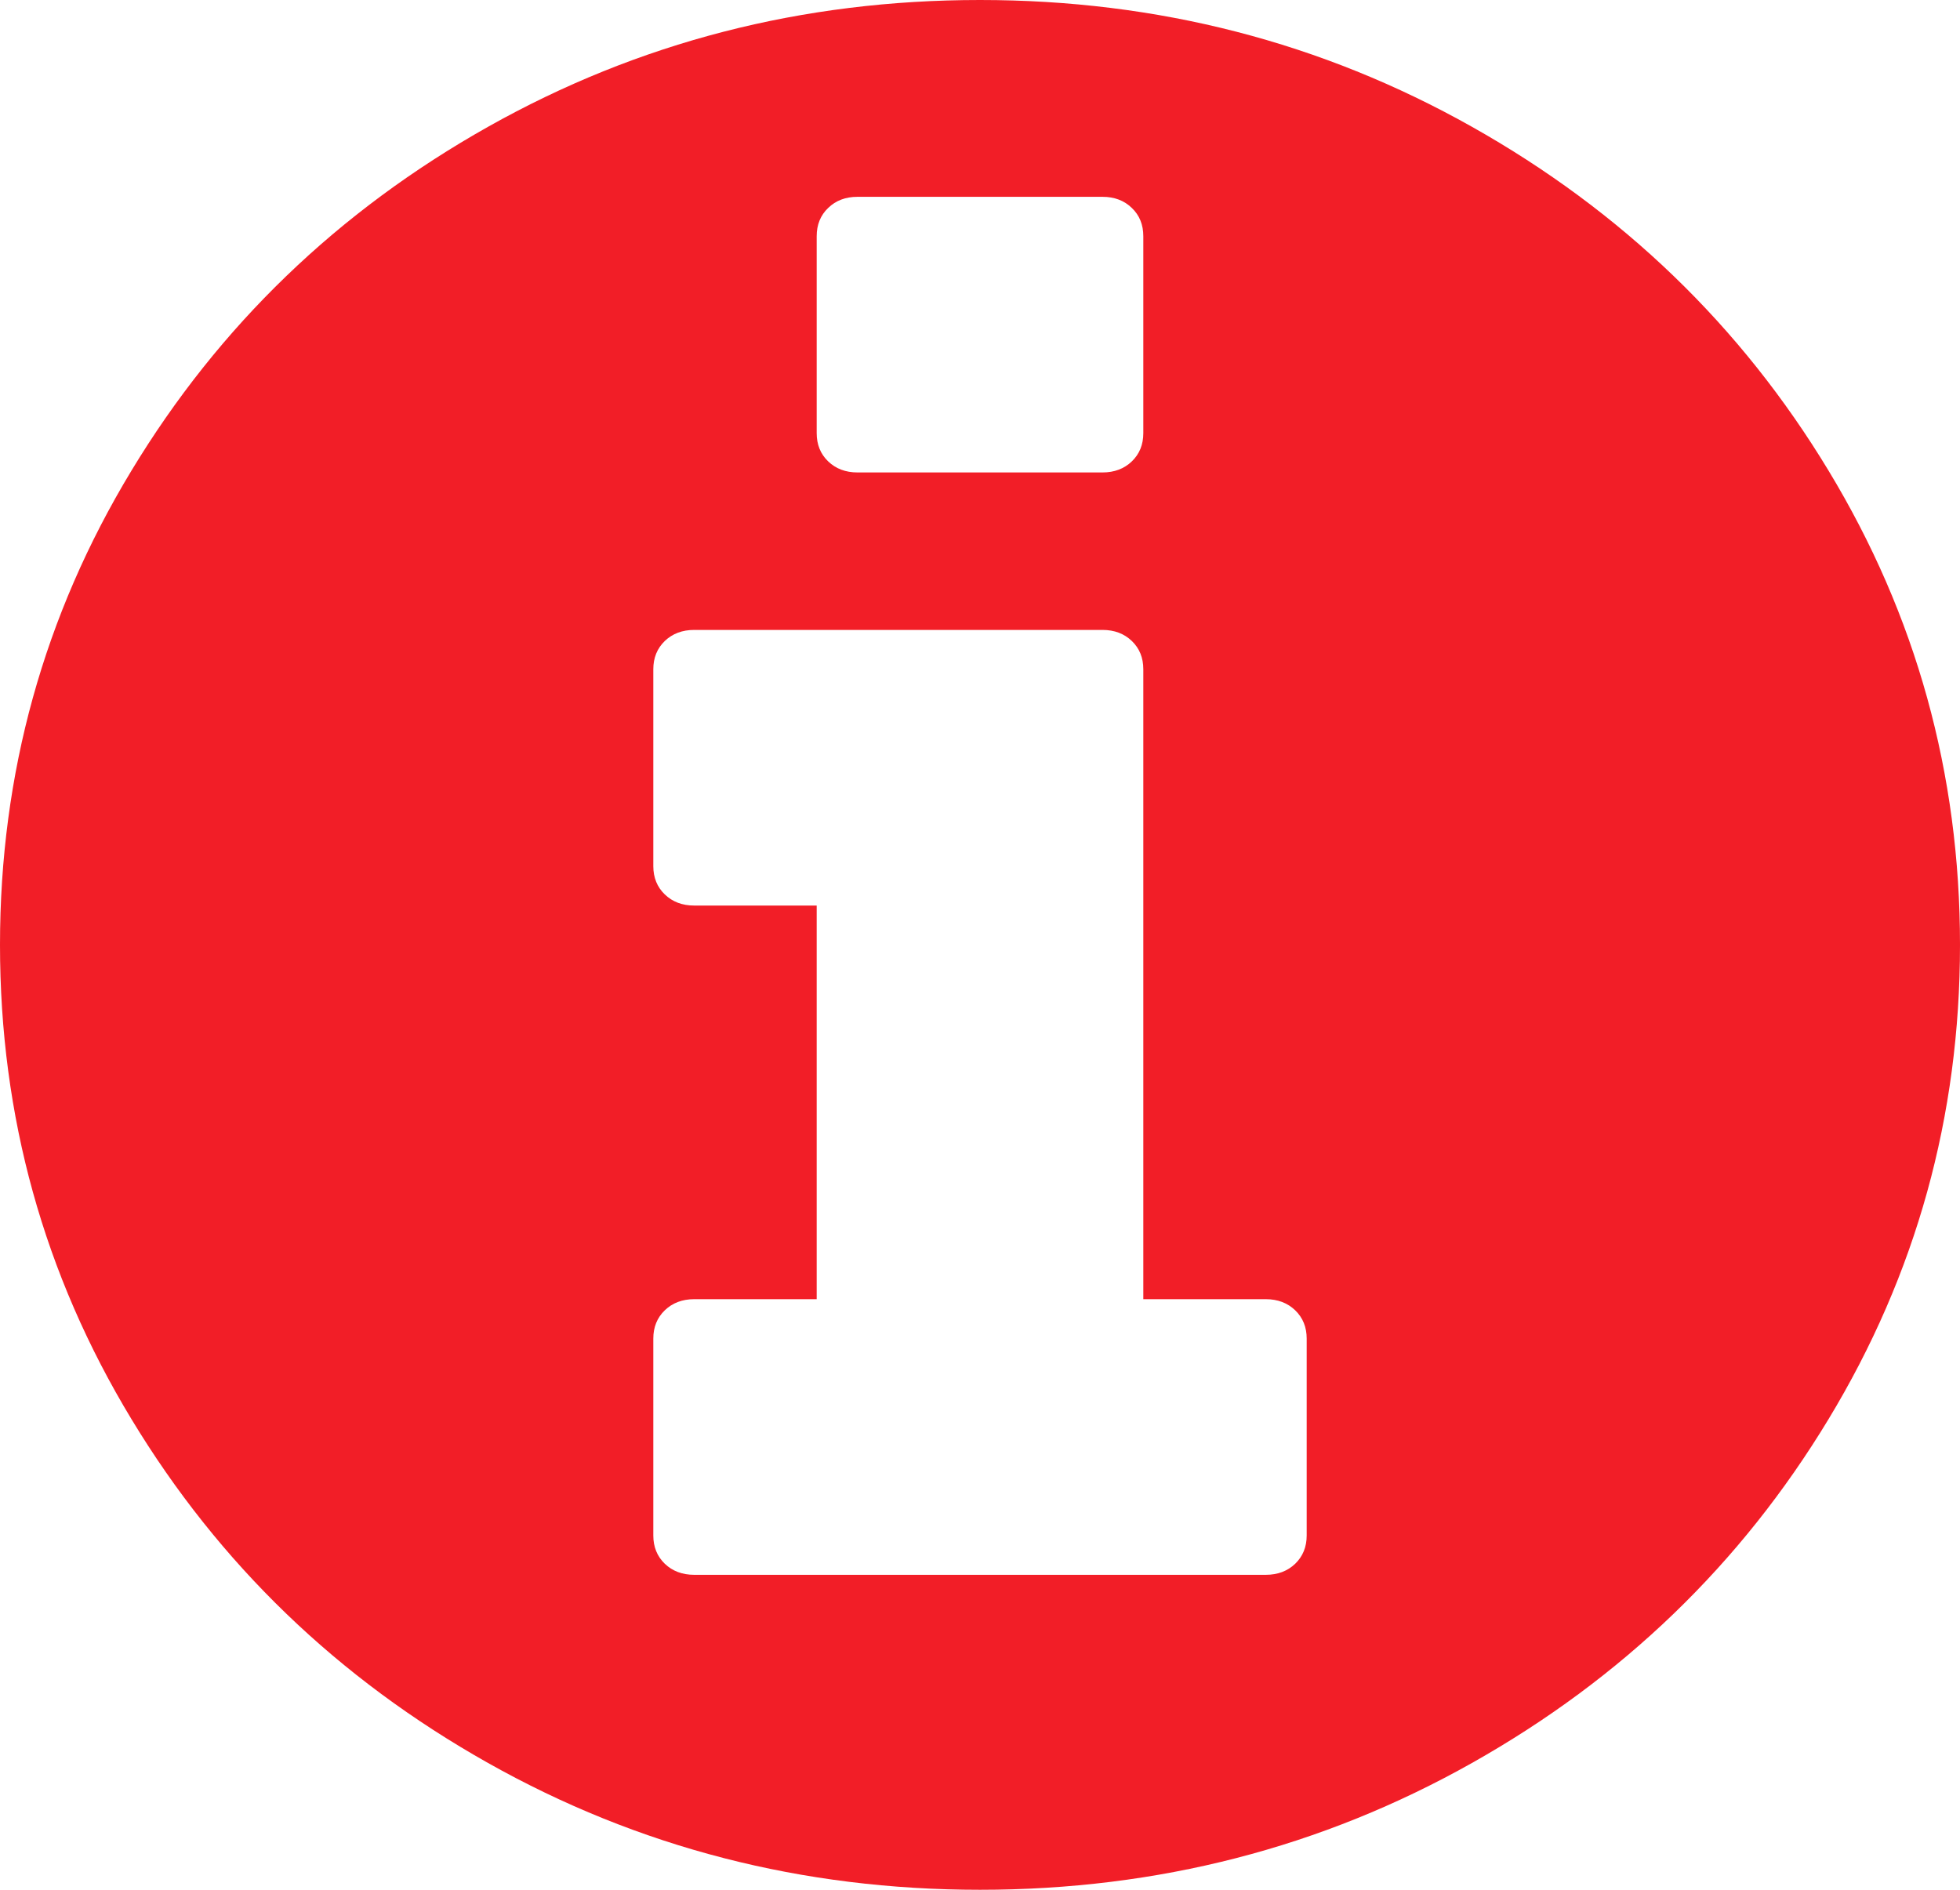 ﻿<?xml version="1.0" encoding="utf-8"?>
<svg version="1.1" xmlns:xlink="http://www.w3.org/1999/xlink" width="28px" height="27px" xmlns="http://www.w3.org/2000/svg">
  <g transform="matrix(1 0 0 1 -367 -274 )">
    <path d="M 18.503 22.342  C 18.612 22.236  18.667 22.102  18.667 21.938  L 18.667 19.125  C 18.667 18.961  18.612 18.826  18.503 18.721  C 18.393 18.615  18.253 18.562  18.083 18.562  L 16.333 18.562  L 16.333 9.562  C 16.333 9.398  16.279 9.264  16.169 9.158  C 16.06 9.053  15.92 9  15.75 9  L 9.917 9  C 9.747 9  9.607 9.053  9.497 9.158  C 9.388 9.264  9.333 9.398  9.333 9.562  L 9.333 12.375  C 9.333 12.539  9.388 12.674  9.497 12.779  C 9.607 12.885  9.747 12.938  9.917 12.938  L 11.667 12.938  L 11.667 18.562  L 9.917 18.562  C 9.747 18.562  9.607 18.615  9.497 18.721  C 9.388 18.826  9.333 18.961  9.333 19.125  L 9.333 21.938  C 9.333 22.102  9.388 22.236  9.497 22.342  C 9.607 22.447  9.747 22.5  9.917 22.5  L 18.083 22.5  C 18.253 22.5  18.393 22.447  18.503 22.342  Z M 16.169 6.592  C 16.279 6.486  16.333 6.352  16.333 6.188  L 16.333 3.375  C 16.333 3.211  16.279 3.076  16.169 2.971  C 16.06 2.865  15.92 2.812  15.75 2.812  L 12.25 2.812  C 12.08 2.812  11.94 2.865  11.831 2.971  C 11.721 3.076  11.667 3.211  11.667 3.375  L 11.667 6.188  C 11.667 6.352  11.721 6.486  11.831 6.592  C 11.94 6.697  12.08 6.75  12.25 6.75  L 15.75 6.75  C 15.92 6.75  16.06 6.697  16.169 6.592  Z M 26.122 6.724  C 27.374 8.792  28 11.051  28 13.5  C 28 15.949  27.374 18.208  26.122 20.276  C 24.871 22.345  23.172 23.982  21.027 25.189  C 18.882 26.396  16.54 27  14 27  C 11.46 27  9.118 26.396  6.973 25.189  C 4.828 23.982  3.129 22.345  1.878 20.276  C 0.626 18.208  0 15.949  0 13.5  C 0 11.051  0.626 8.792  1.878 6.724  C 3.129 4.655  4.828 3.018  6.973 1.811  C 9.118 0.604  11.46 0  14 0  C 16.54 0  18.882 0.604  21.027 1.811  C 23.172 3.018  24.871 4.655  26.122 6.724  Z " fill-rule="nonzero" fill="#f21e27" stroke="none" transform="matrix(1 0 0 1 367 274 )" />
  </g>
</svg>